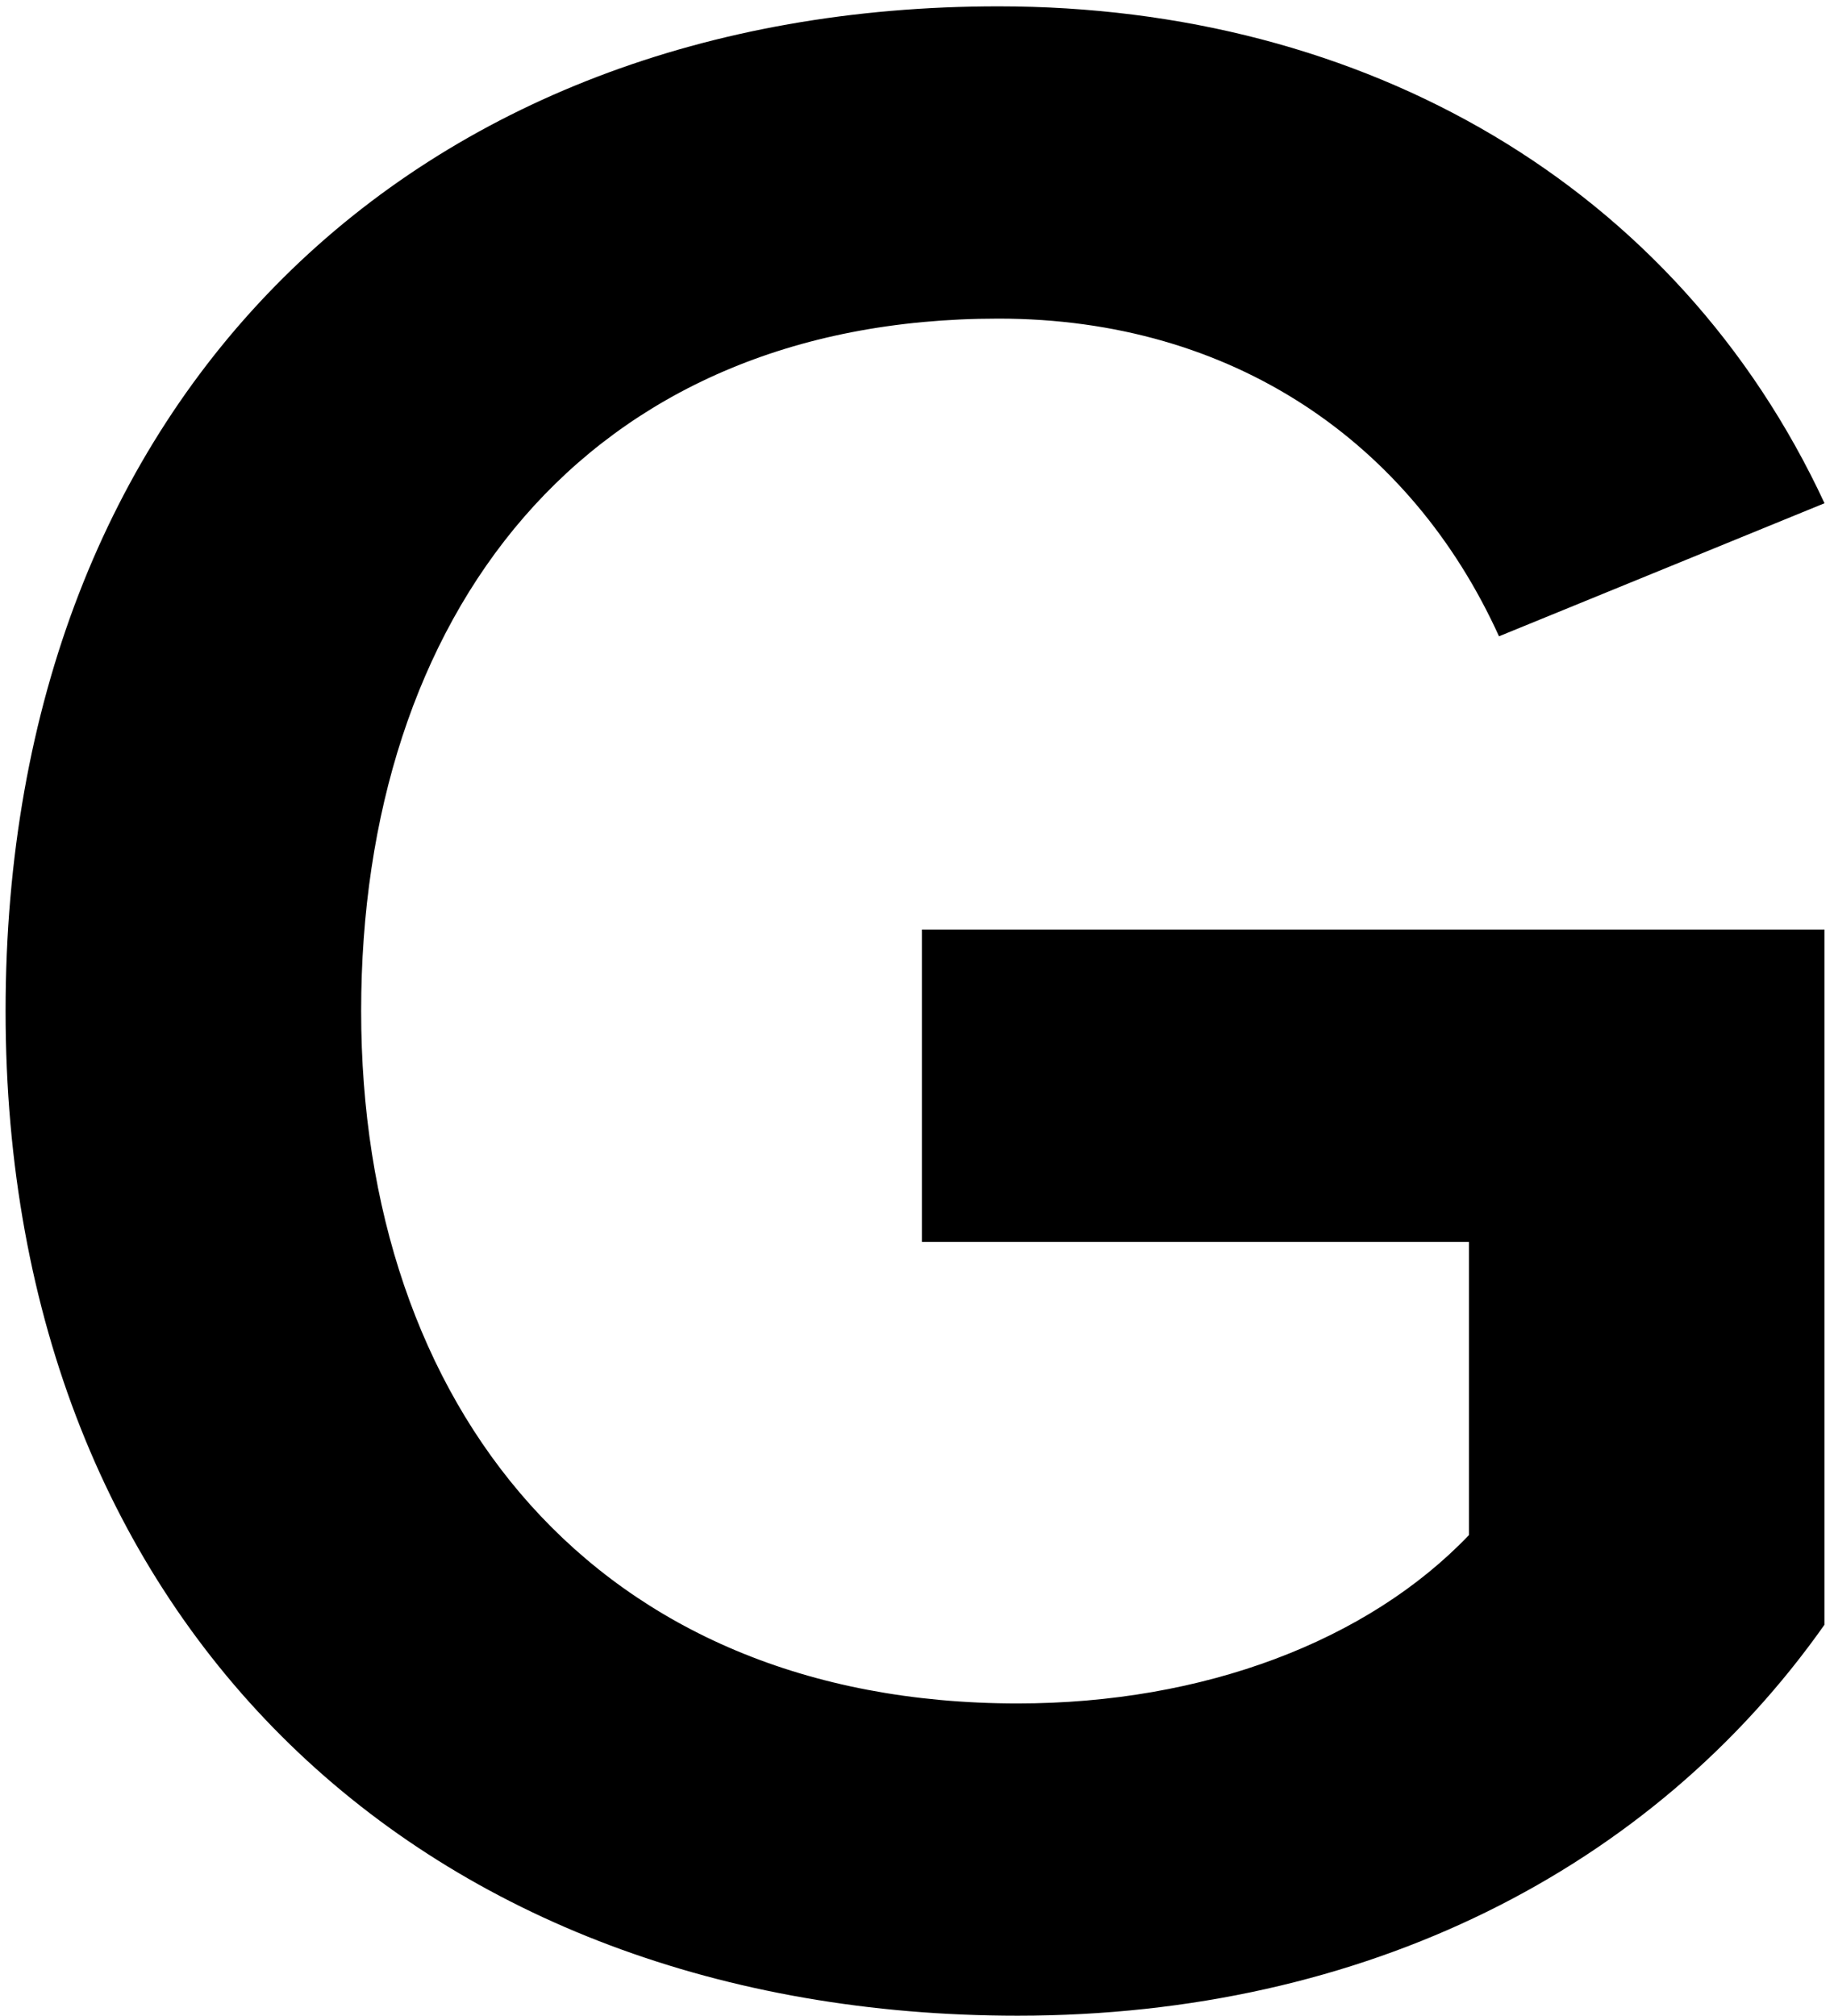 <svg width="111" height="122" viewBox="0 0 111 122" fill="none" xmlns="http://www.w3.org/2000/svg">
<path fill-rule="evenodd" clip-rule="evenodd" d="M55.796 56.257H110.426V98.328C99.997 113.12 82.613 121.993 61.59 121.993C25.831 121.993 0.338 98.494 0.338 61.189C0.338 23.884 25.17 0.384 60.431 0.384C82.613 0.384 101.486 11.23 110.426 30.457L90.725 38.51C85.428 26.841 74.666 19.283 60.431 19.283C35.267 19.283 21.858 37.359 21.858 61.189C21.858 85.019 35.929 103.095 61.59 103.095C72.847 103.095 82.78 99.315 88.906 92.906V75.159H55.796V56.257Z" fill="black"/>
</svg>
